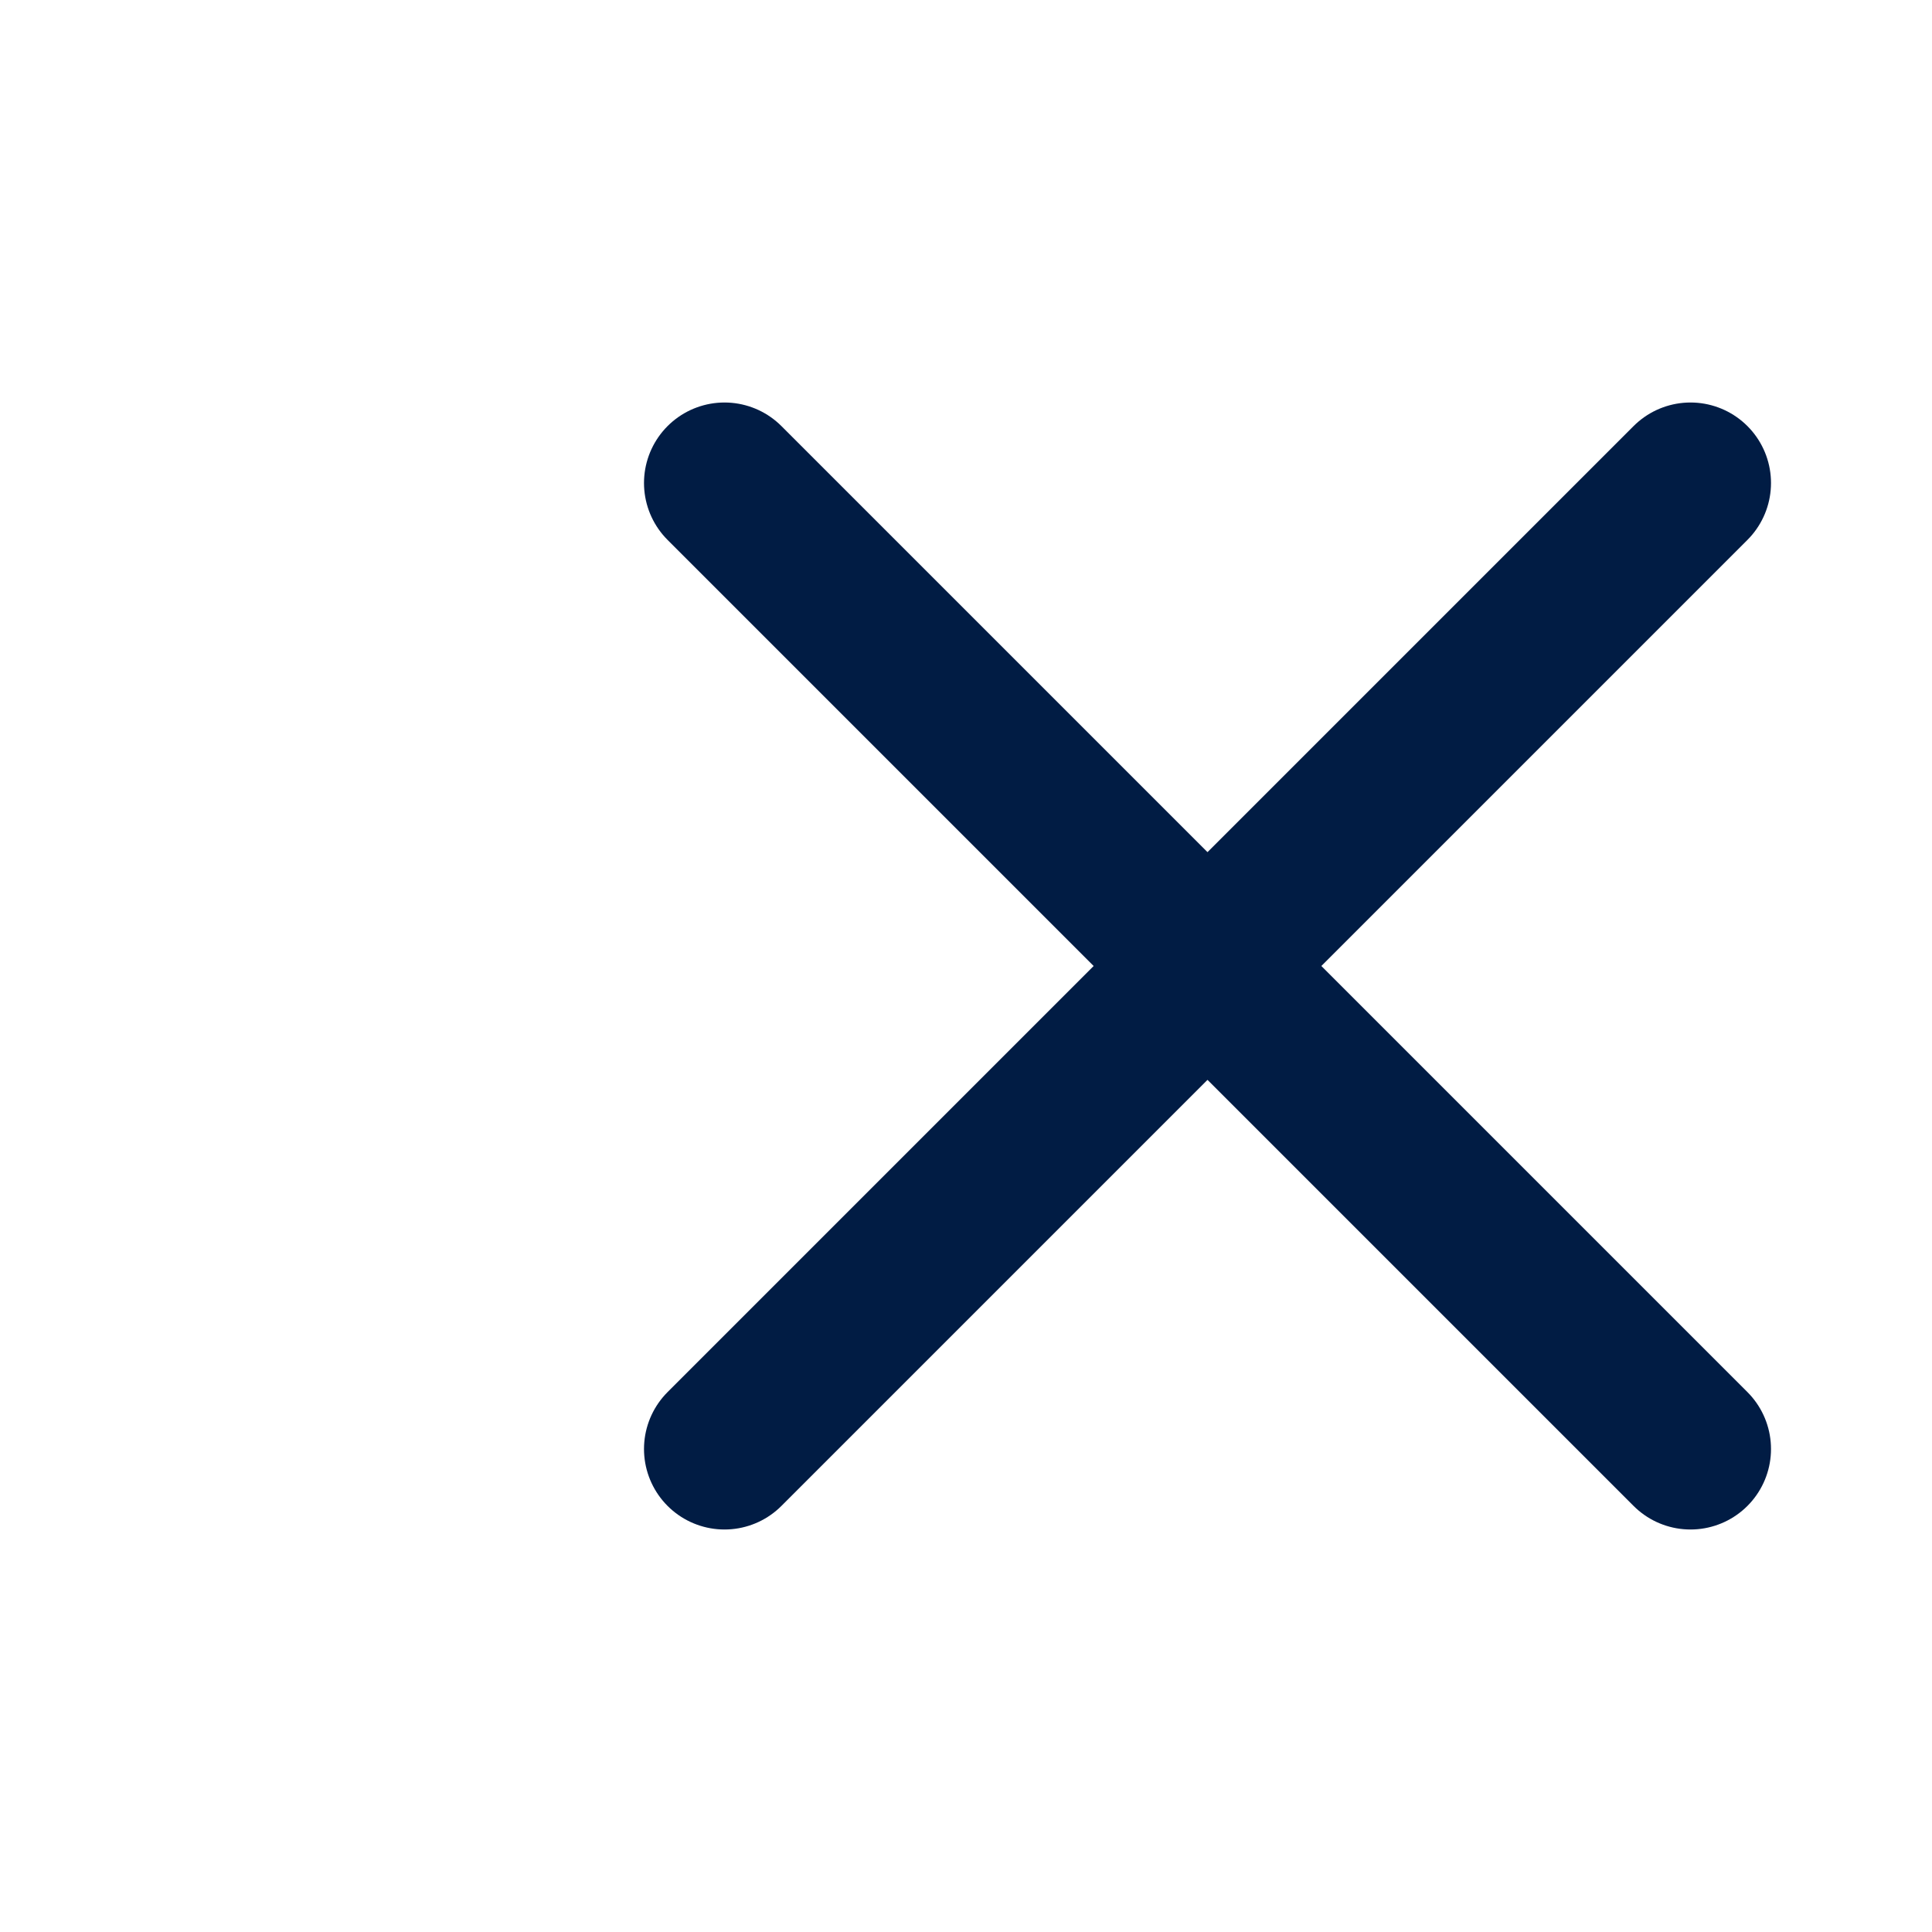 <svg width="24" height="24" viewBox="0 0 24 24" fill="none" xmlns="http://www.w3.org/2000/svg">
<path d="M9 6L15 12L21 6" stroke="#011C44" stroke-width="2" stroke-linecap="round"/>
<path d="M9 18L15 12L21 18" stroke="#011C44" stroke-width="2" stroke-linecap="round"/>
</svg>
